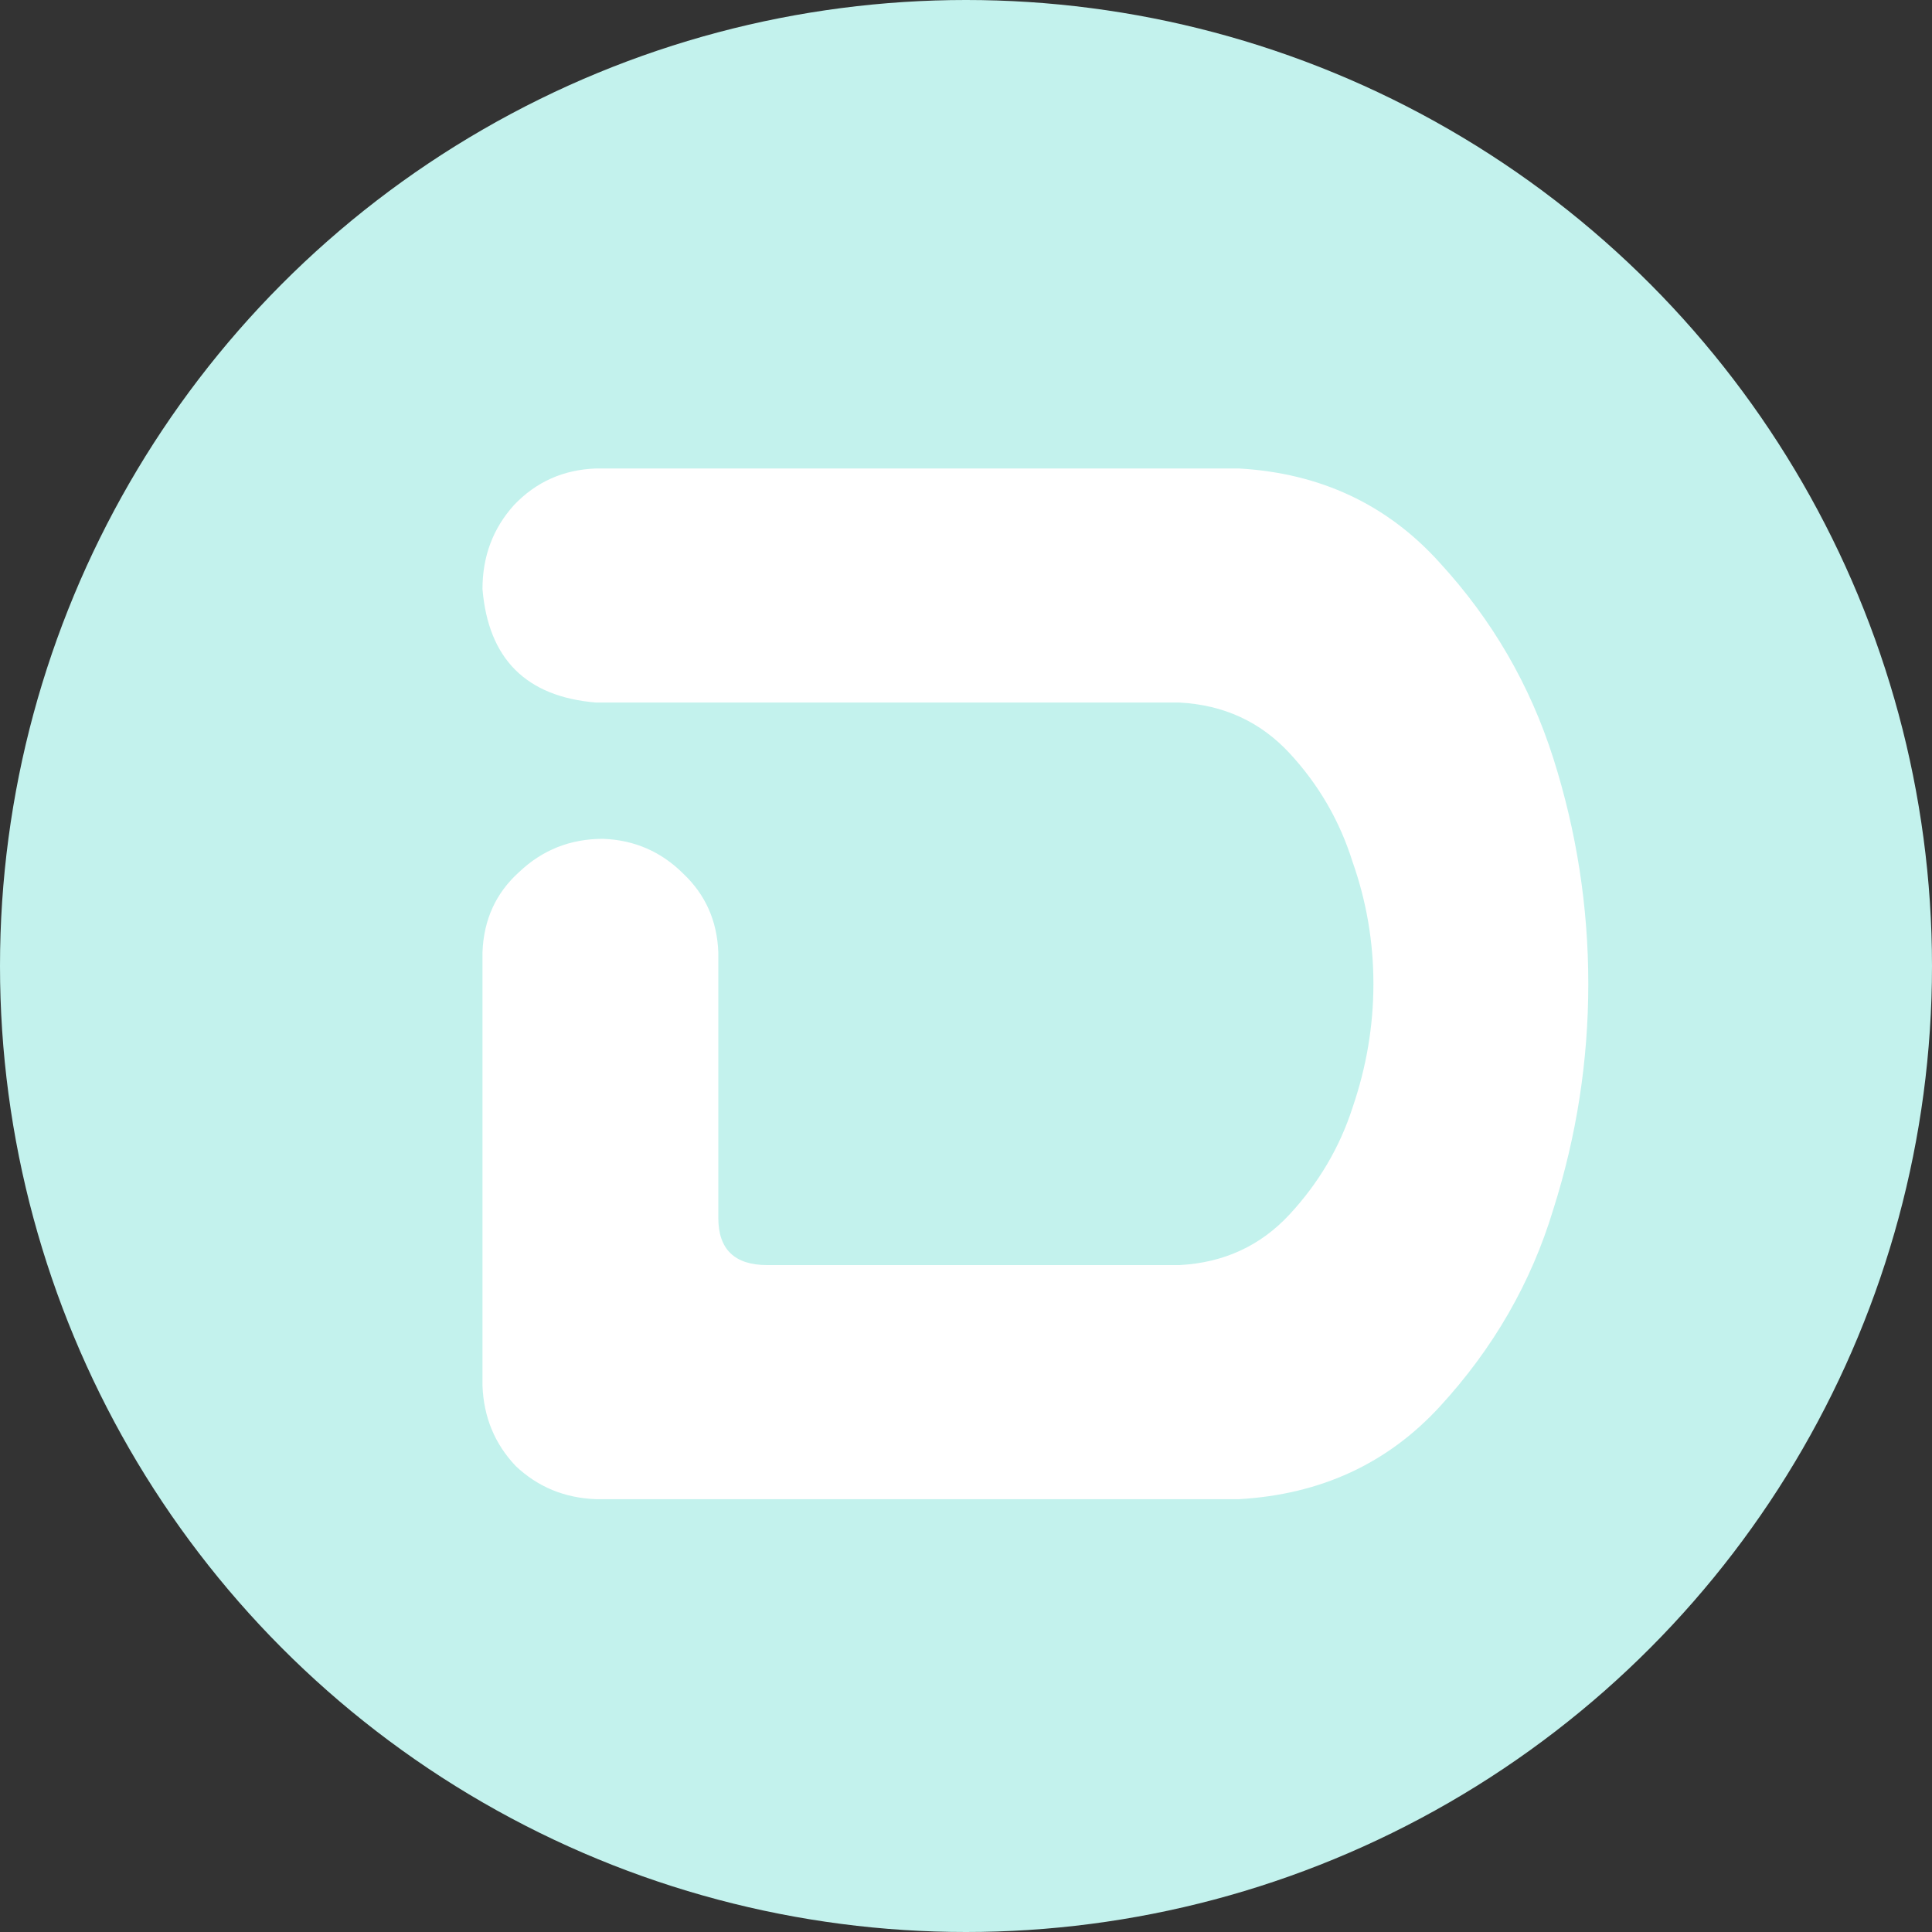 <svg width="108" height="108" viewBox="0 0 108 108" fill="none" xmlns="http://www.w3.org/2000/svg">
<rect x="0" y="0" width="108" height="108" fill="#333333" stroke="none"/>
<g clip-path="url(#clip0_0_1)">
<circle cx="54" cy="54" r="54" fill="#C3F2ED"/>
<path d="M69.256 26.188C73.813 26.448 77.557 28.206 80.486 31.461C83.416 34.651 85.532 38.297 86.834 42.398C88.136 46.5 88.787 50.699 88.787 54.996C88.787 59.293 88.136 63.492 86.834 67.594C85.597 71.695 83.481 75.374 80.486 78.629C77.557 81.819 73.813 83.544 69.256 83.805H33.318C31.561 83.74 30.063 83.121 28.826 81.949C27.654 80.712 27.036 79.215 26.971 77.457V53.238C27.036 51.415 27.719 49.918 29.021 48.746C30.324 47.509 31.886 46.891 33.709 46.891C35.467 46.956 36.964 47.607 38.201 48.844C39.438 50.016 40.089 51.48 40.154 53.238V68.082C40.154 69.84 41.066 70.719 42.889 70.719H65.936C68.409 70.588 70.46 69.644 72.088 67.887C73.716 66.129 74.887 64.143 75.603 61.93C76.385 59.651 76.775 57.34 76.775 54.996C76.775 52.652 76.385 50.374 75.603 48.16C74.887 45.882 73.716 43.863 72.088 42.105C70.46 40.348 68.409 39.404 65.936 39.273H33.318C29.412 38.948 27.296 36.832 26.971 32.926C26.971 31.103 27.557 29.54 28.729 28.238C29.965 26.936 31.495 26.253 33.318 26.188H69.256Z" fill="white"/>
</g>
<defs>
<clipPath id="clip0_0_1">
<rect width="108" height="108" fill="white"/>
</clipPath>
</defs>
</svg>
